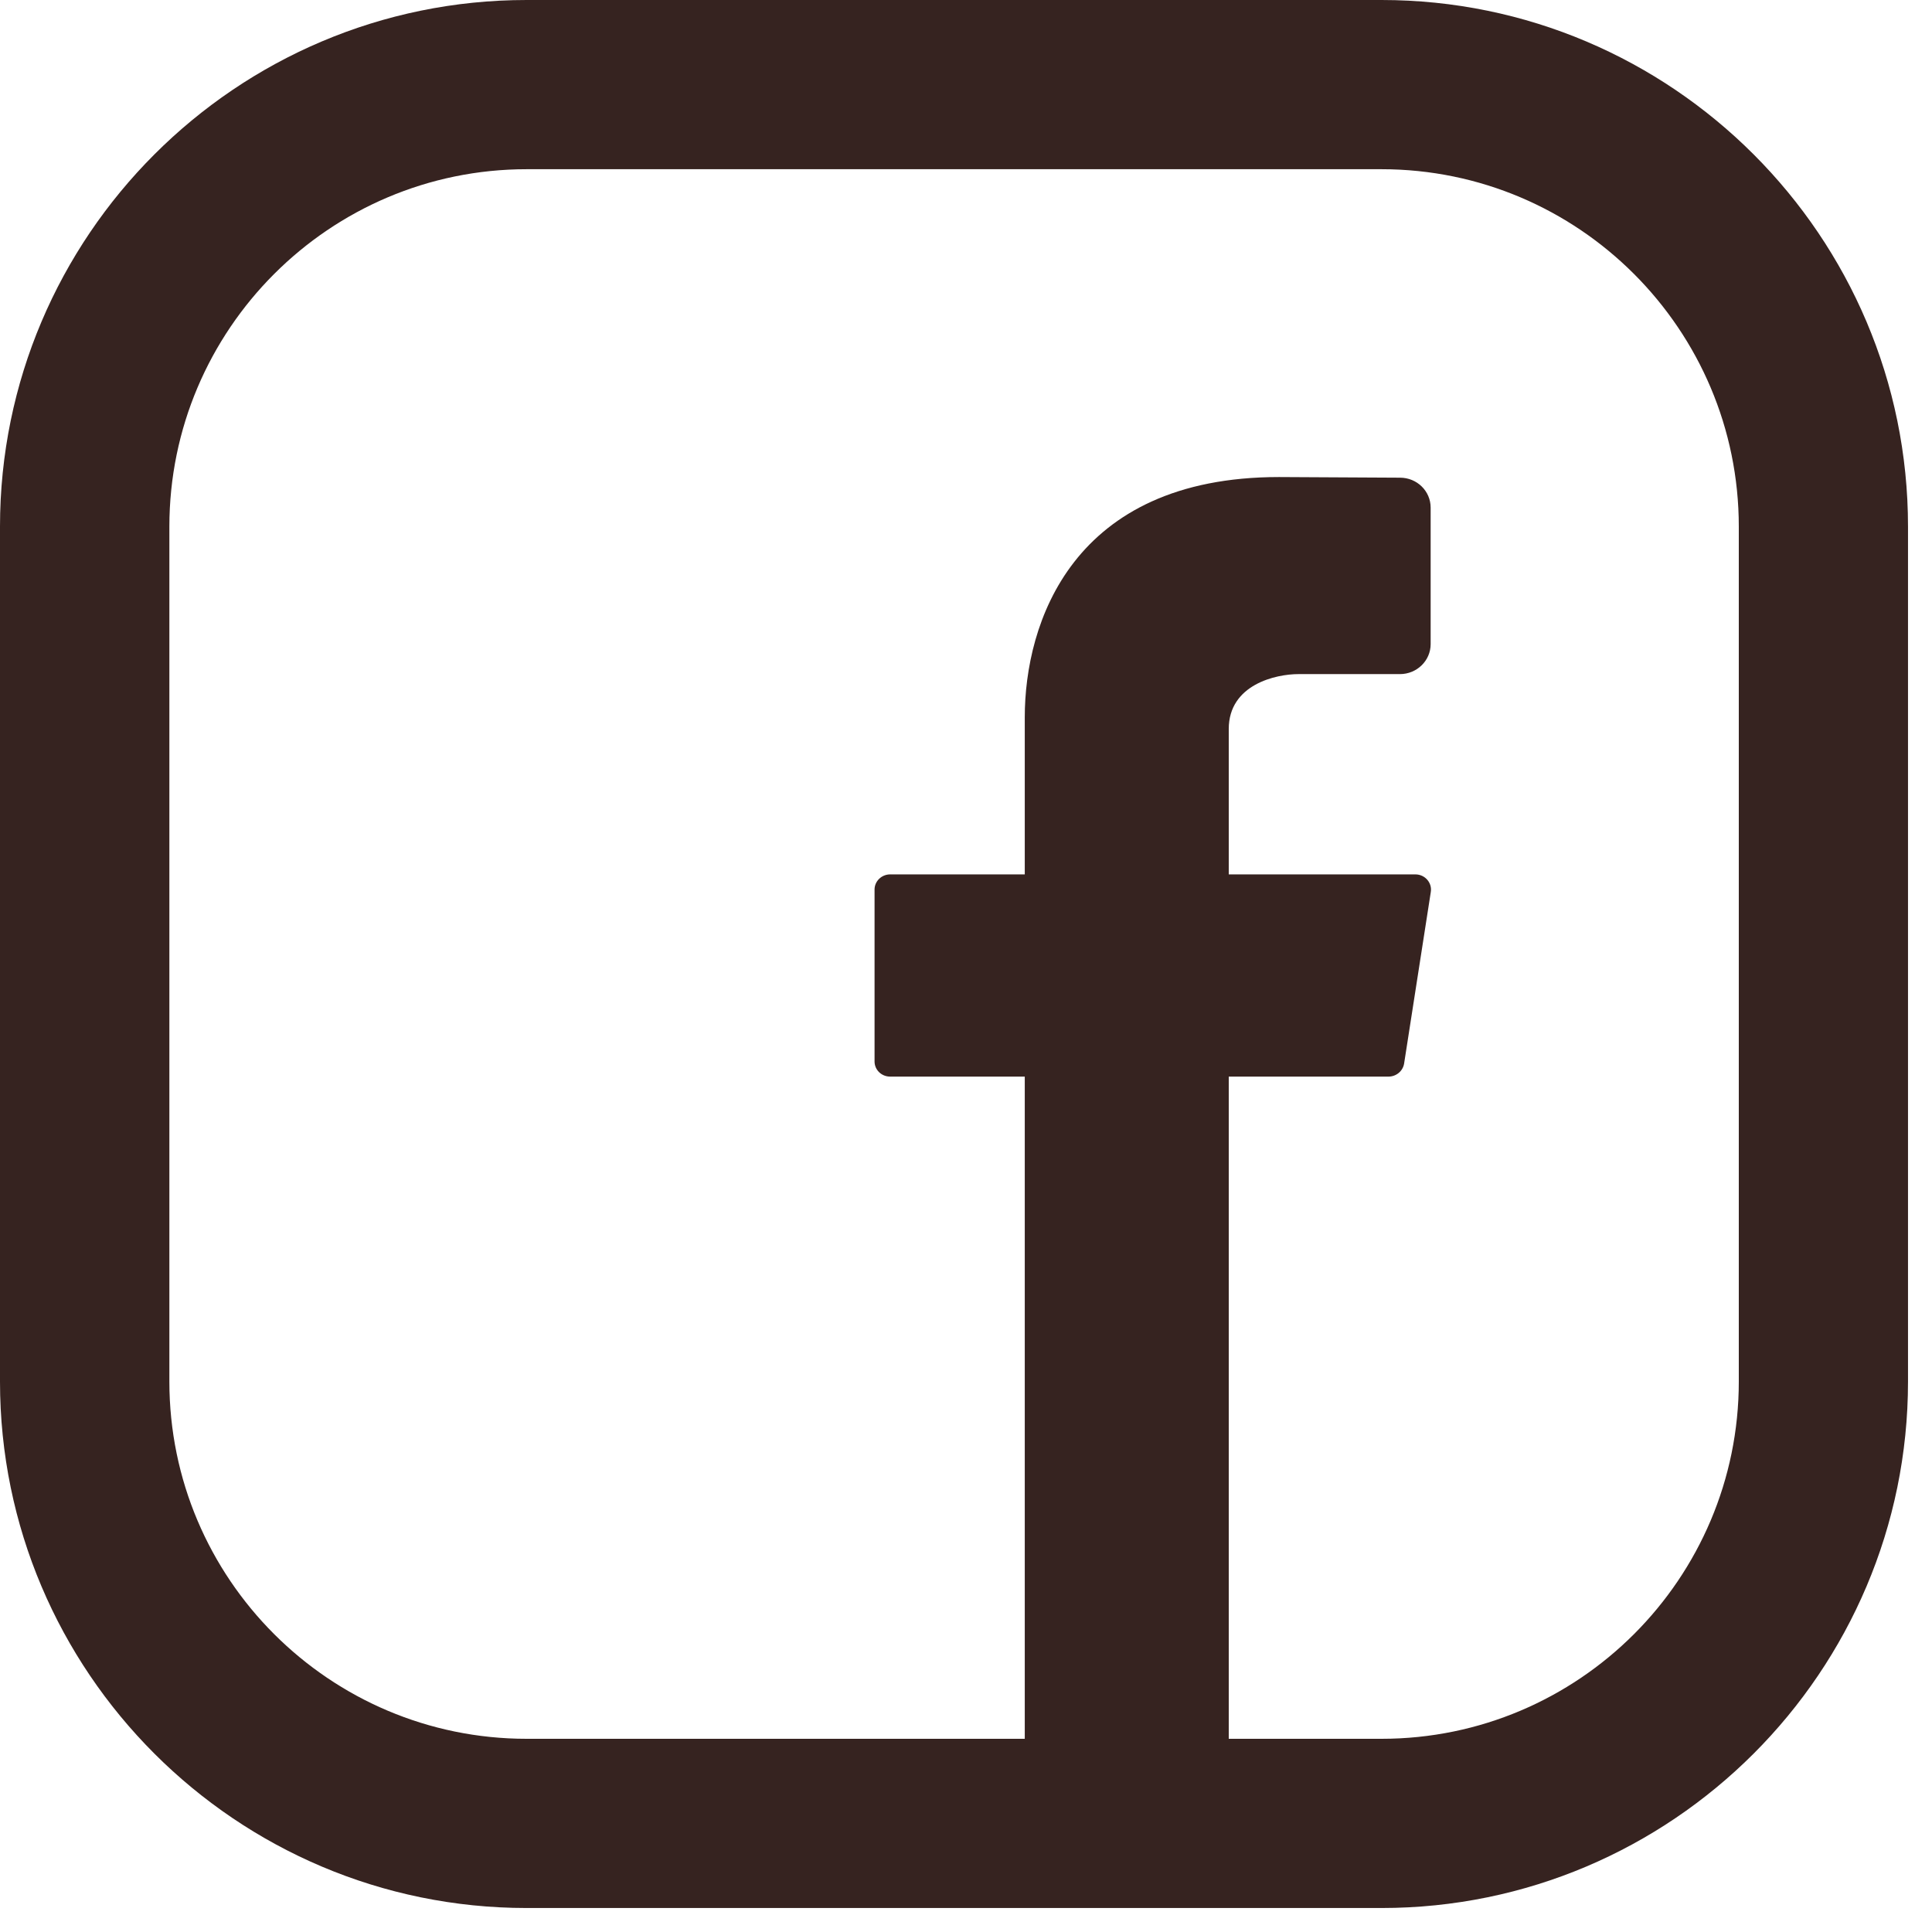 <svg width="12" height="12" viewBox="0 0 12 12" fill="none" xmlns="http://www.w3.org/2000/svg">
<path fill-rule="evenodd" clip-rule="evenodd" d="M10.8 8.581C10.8 9.805 9.805 10.8 8.581 10.8H3.271C2.047 10.8 1.052 9.805 1.052 8.581V3.271C1.052 2.047 2.047 1.051 3.271 1.051H8.581C9.805 1.051 10.8 2.047 10.8 3.271V8.581H10.8ZM8.581 0H3.271C1.467 0 0 1.467 0 3.271V8.581C0 10.384 1.467 11.851 3.271 11.851H8.581C10.384 11.851 11.851 10.384 11.851 8.581V3.271C11.851 1.467 10.384 0 8.581 0Z" fill="#362320"/>
<path fill-rule="evenodd" clip-rule="evenodd" d="M8.791 5.431H7.632V4.528C7.632 4.251 7.926 4.187 8.064 4.187H8.695C8.801 4.187 8.886 4.103 8.886 4.001V3.153C8.886 3.05 8.801 2.967 8.696 2.967L7.944 2.963C6.658 2.963 6.365 3.872 6.365 4.455V5.431H5.529C5.475 5.431 5.432 5.474 5.432 5.525V6.593C5.432 6.645 5.475 6.687 5.529 6.687H6.365V11.358H7.632V6.687H8.624C8.672 6.687 8.713 6.653 8.721 6.607L8.887 5.54C8.896 5.483 8.851 5.431 8.791 5.431Z" fill="#362320"/>
</svg>
